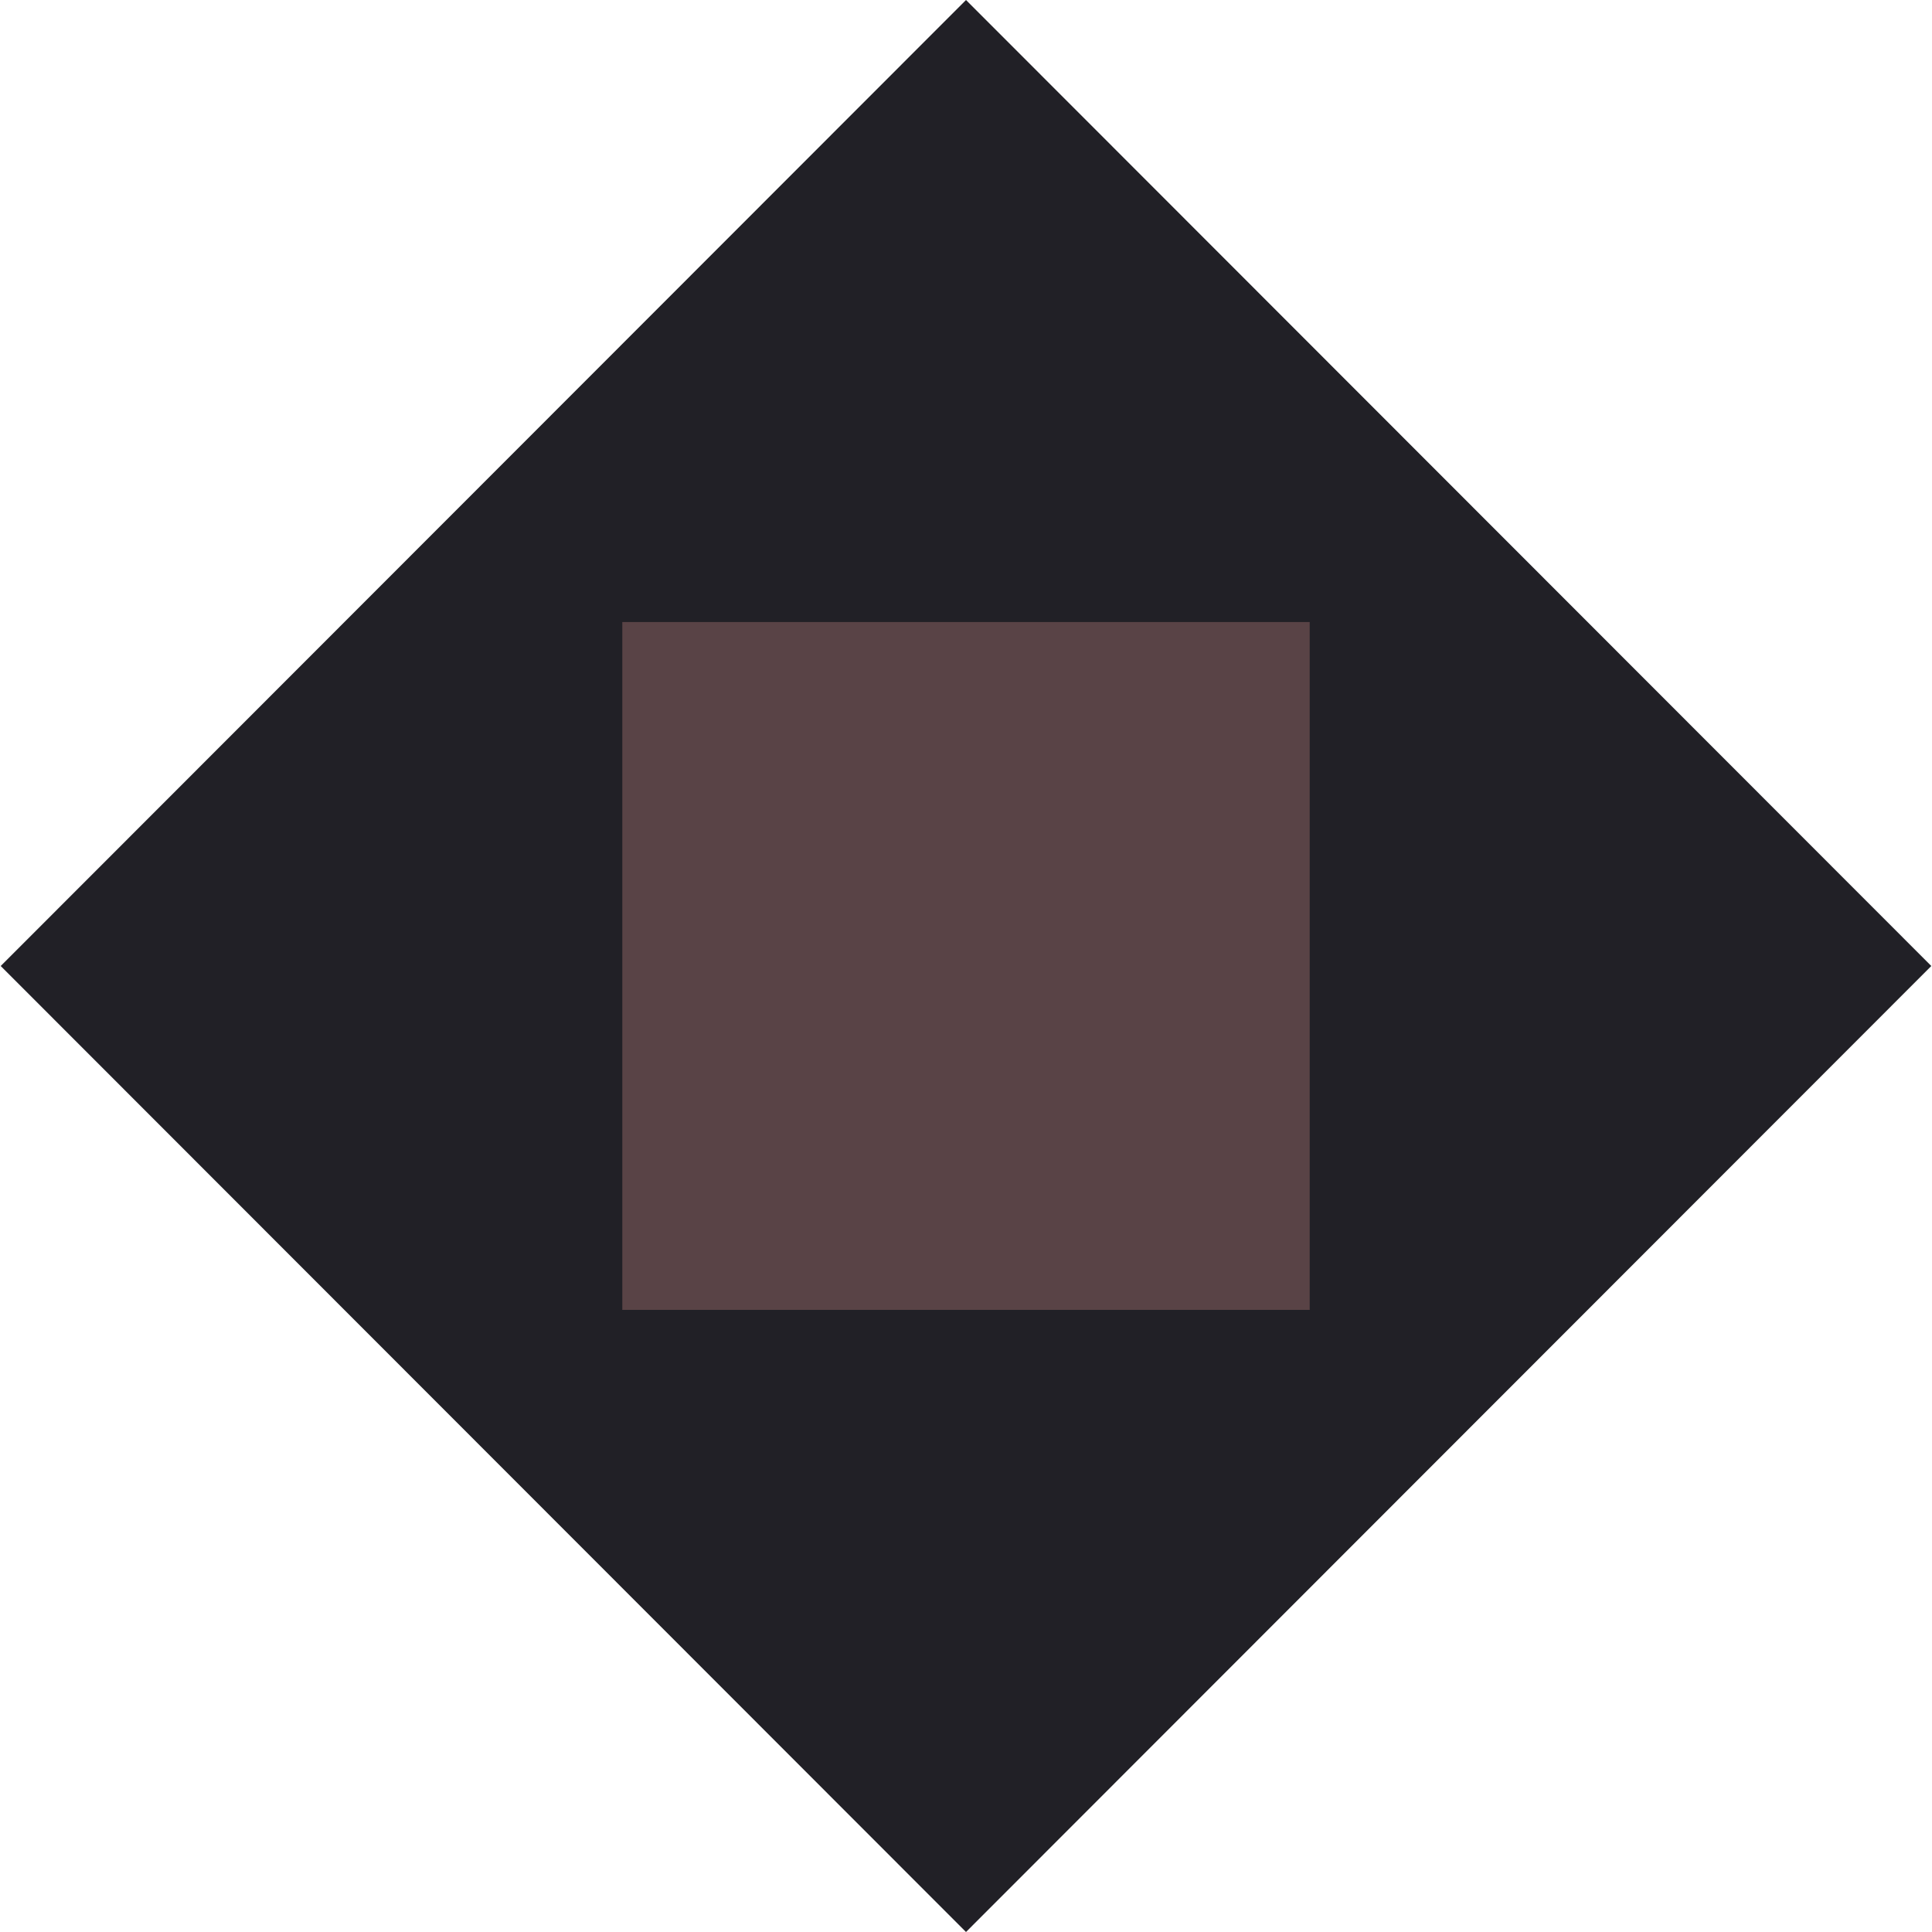 <svg xmlns="http://www.w3.org/2000/svg" width="170.379" height="170.379" viewBox="0 0 170.379 170.379">
  <g id="Grupo_9" data-name="Grupo 9" transform="translate(170.773 -0.484) rotate(180)">
    <g id="Shape">
      <path id="Trazado_1" data-name="Trazado 1" d="M25.346-25.436l120.432-.044.044-120.432-120.433.044Z" transform="translate(85.647 35.424) rotate(-45)" fill="#212026"/>
      <path id="Trazado_2" data-name="Trazado 2" d="M55.274-55.341h60.62V-116H55.274Z" fill="#594346"/>
    </g>
  </g>
</svg>

